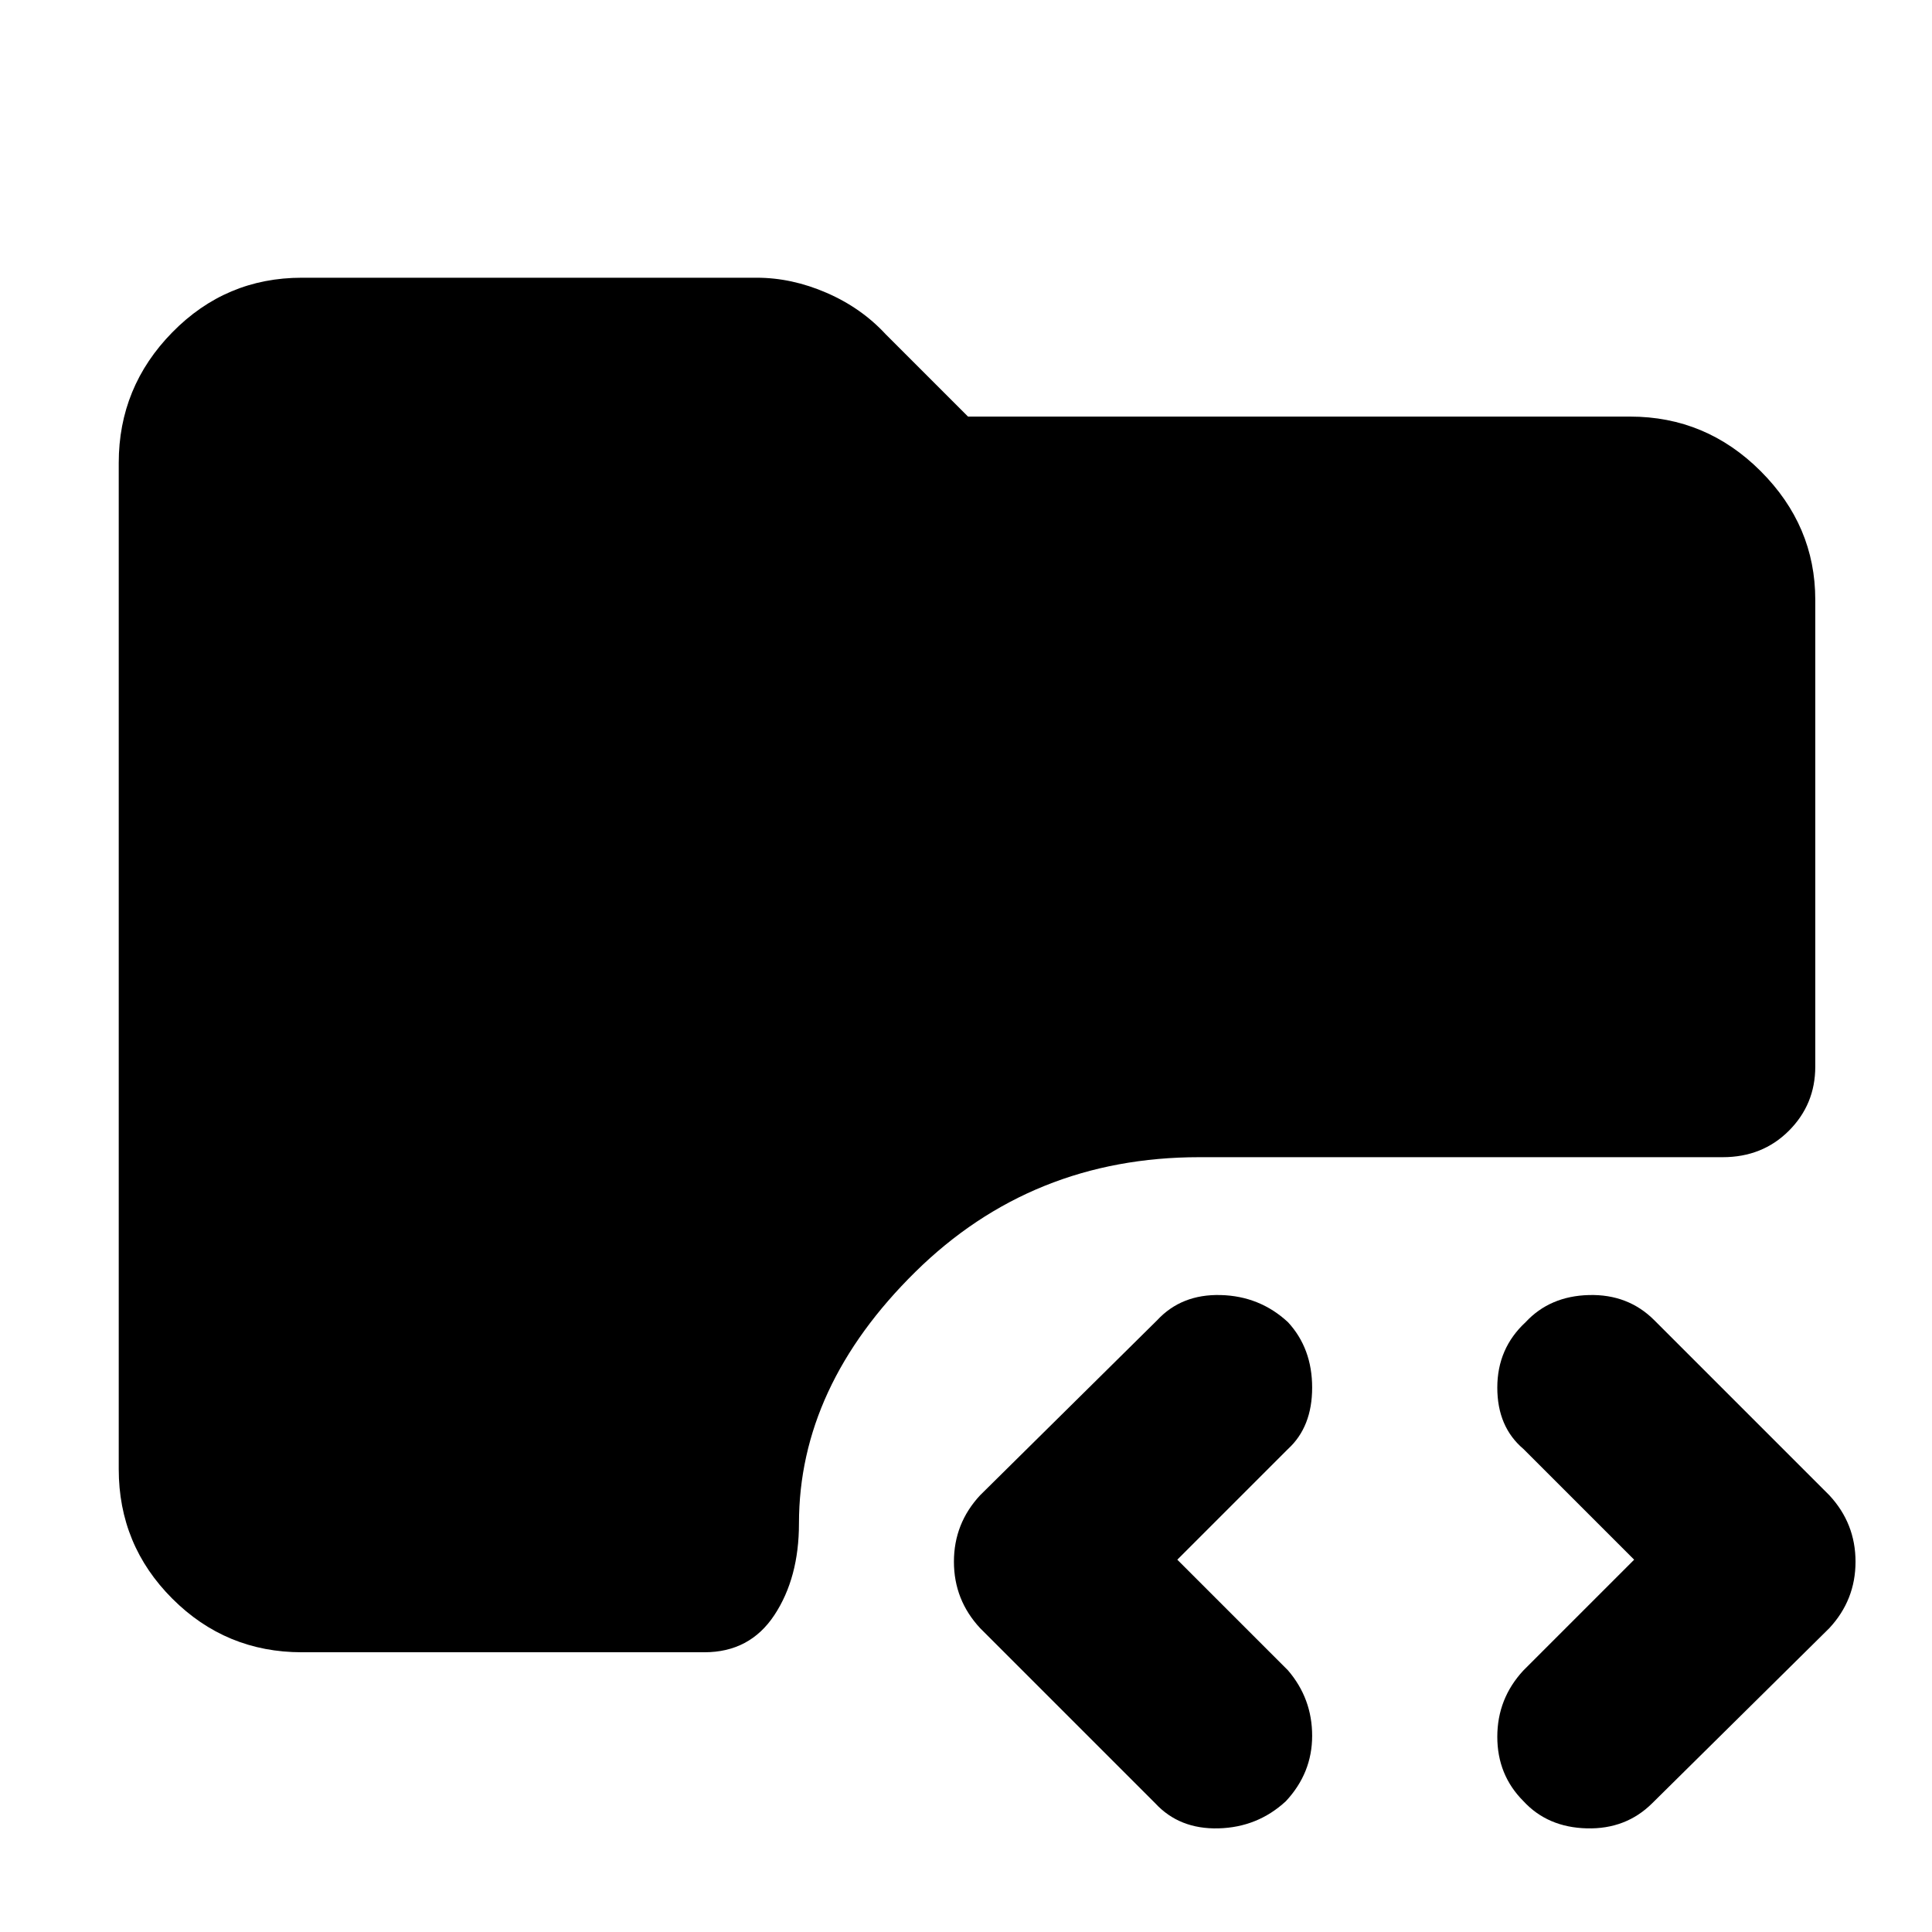 <svg xmlns="http://www.w3.org/2000/svg" height="48" viewBox="0 -960 960 960" width="48"><path d="M638.95-65q-14.06 13-33.5 13.5Q586-51 574-64l-87-87q-13-14-13-33t13-33l88-87q12.07-13 31.53-12.5Q626-316 640-303q12 13 12 32.5T640-240l-55 55 55 55q12 14 12 32.5T638.95-65ZM757-65q-13-13-13-32t13-33l55-55-55-55q-13-11-13-30.5t14.05-32.5q12.06-13 31.5-13.5Q809-317 822-304l87 87q13 14 13 33t-13 33l-88 87q-13.07 13-32.53 12.5Q769-52 757-65Zm-607-74q-37.75 0-64.37-26.63Q59-192.25 59-230v-500q0-37.75 26.63-64.88Q112.25-822 150-822h226q17.44 0 34.72 7.5 17.28 7.5 29.37 20.59L481-753h329q37.75 0 64.88 27.12Q902-698.75 902-662v232q0 18.75-13.12 31.87Q875.75-385 856-385H596q-83.33 0-141.17 57Q397-271 397-203q0 27-12.2 45.5T350-139H150Z"/></svg>